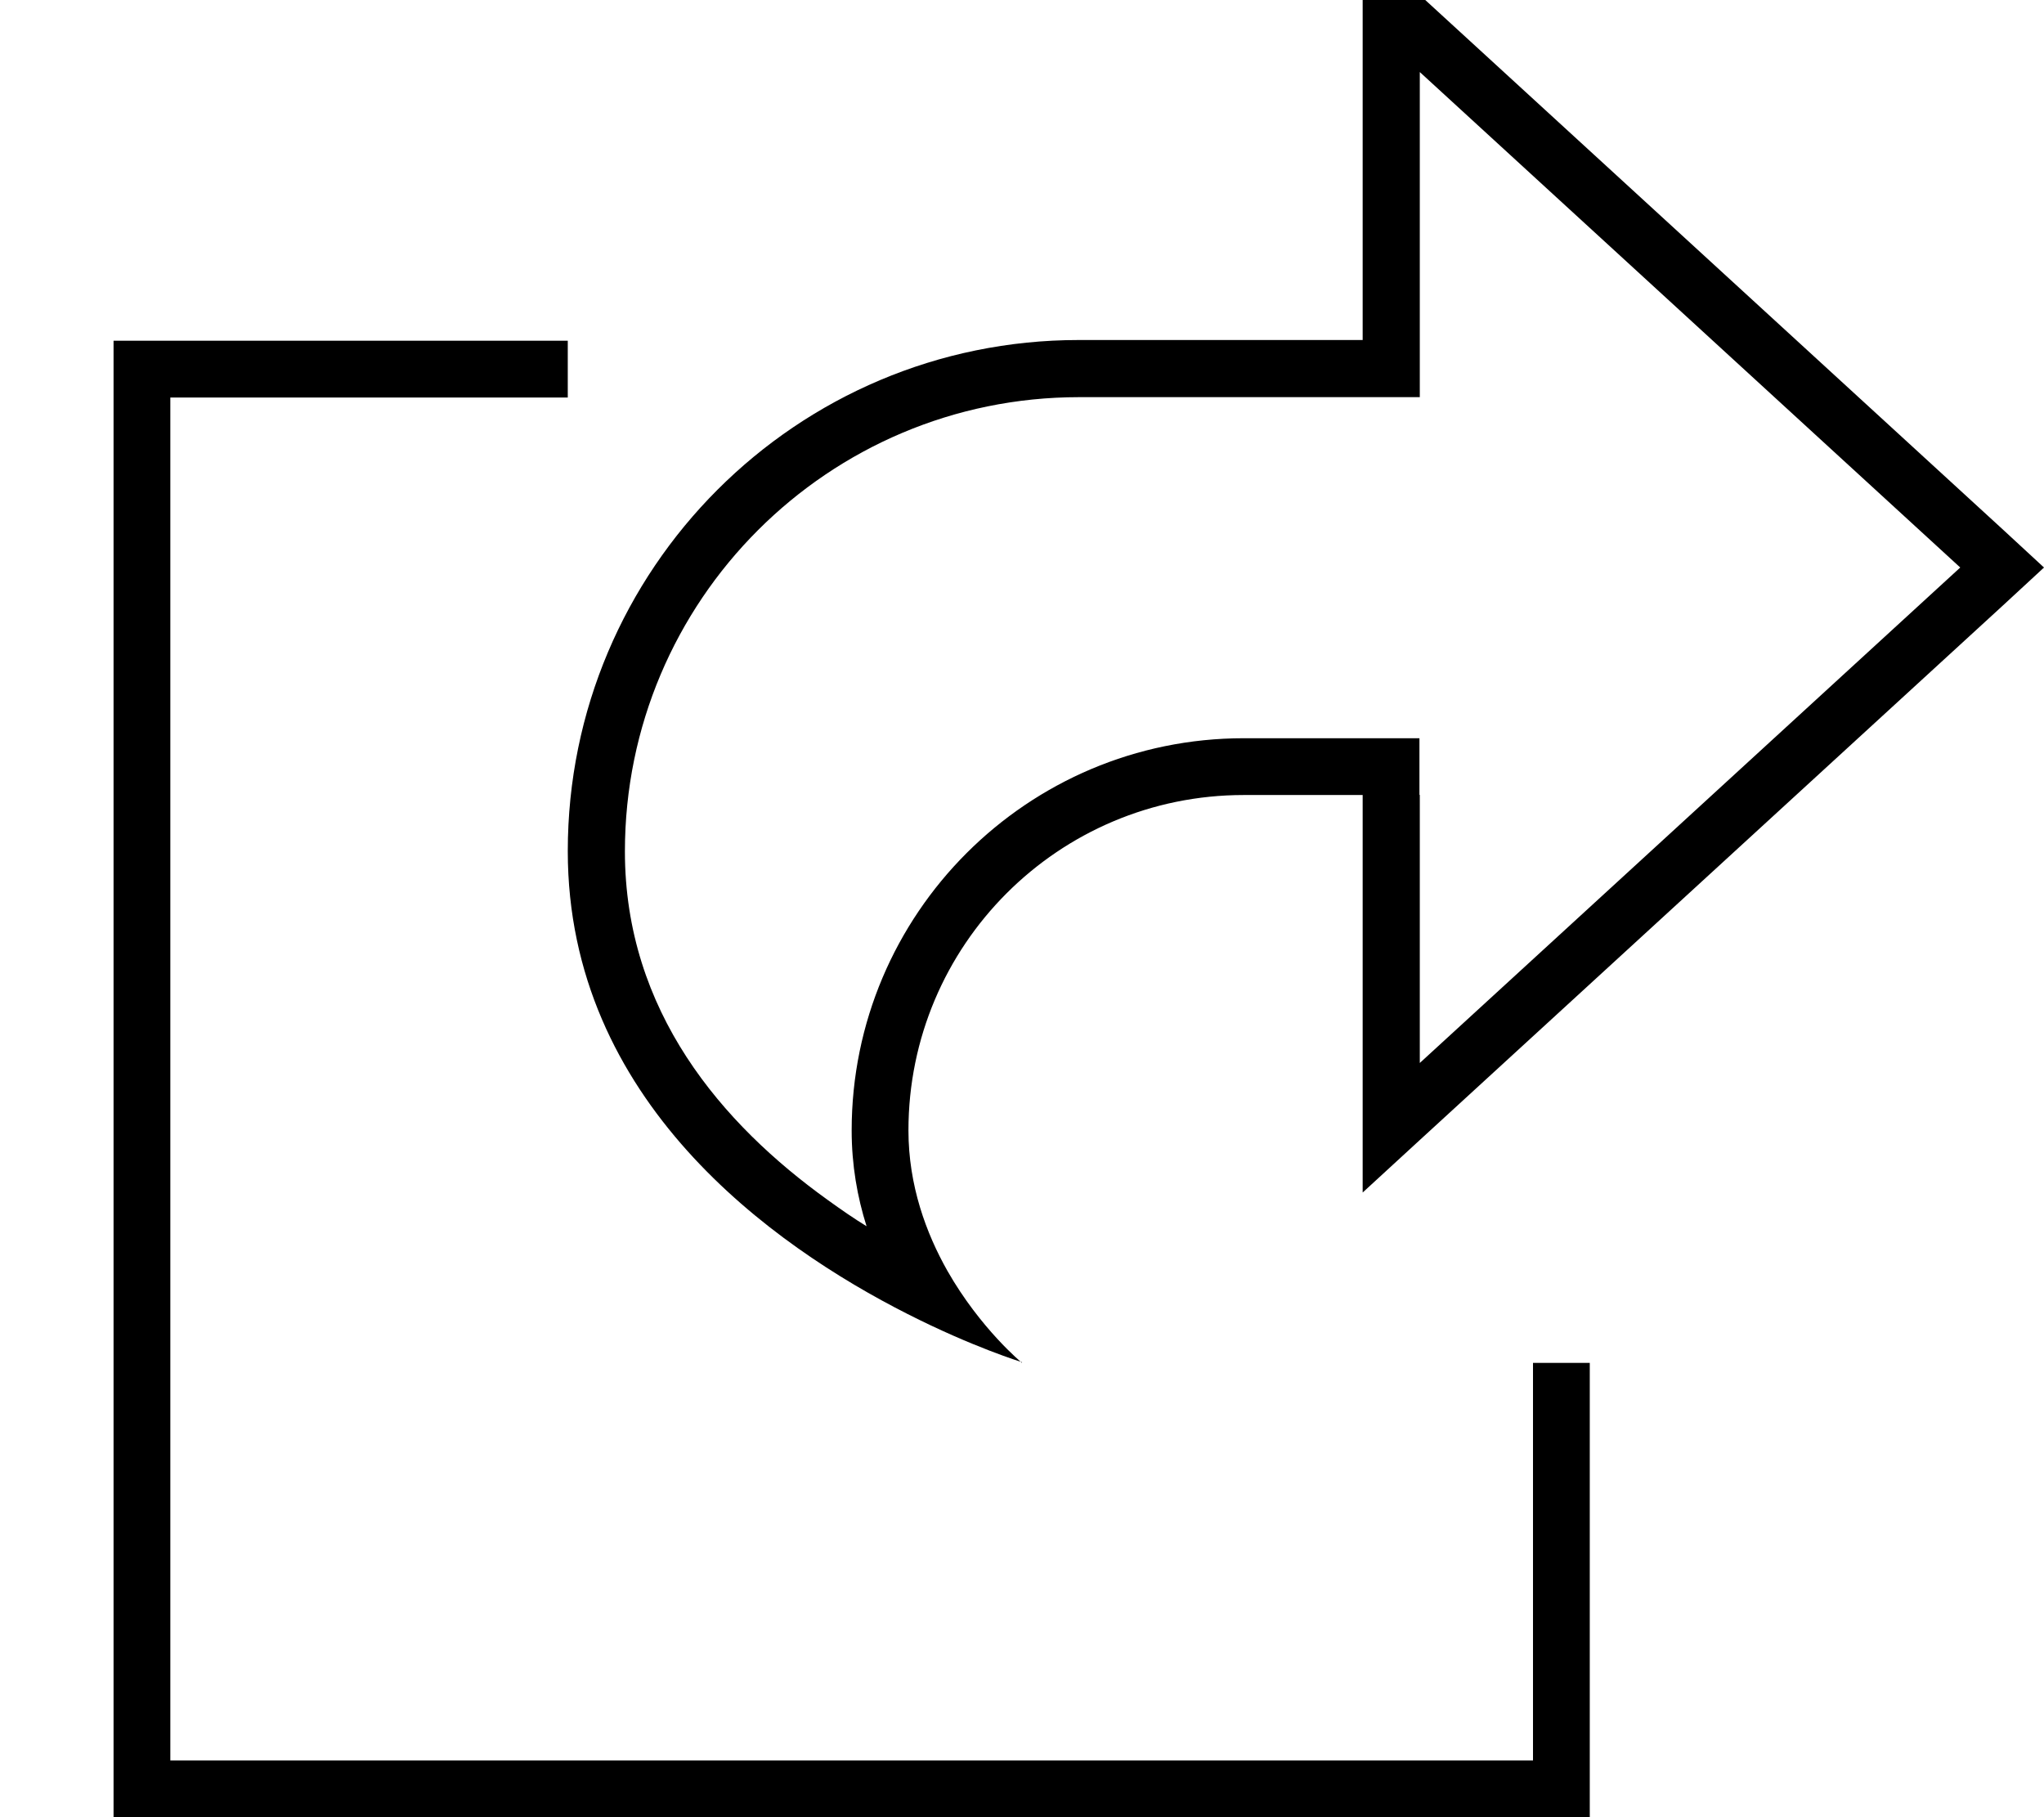 <svg xmlns="http://www.w3.org/2000/svg" viewBox="0 0 576 512"><!--! Font Awesome Pro 7.1.0 by @fontawesome - https://fontawesome.com License - https://fontawesome.com/license (Commercial License) Copyright 2025 Fonticons, Inc. --><path fill="currentColor" d="M400 224l0-16-49.5 0c-61 0-110.5 49.5-110.5 110.5 0 9.8 1.6 18.8 4.2 27-3.6-2.2-7.2-4.7-10.8-7.3-30-21.5-57.3-53.3-57.3-98.3 0-70.7 57.3-128 128-128l96 0 0-91.6 152.3 139.6-152.3 139.6 0-75.6zM288 384s-11.7-9.6-21-25.9c-6-10.6-11-24.1-11-39.6 0-52.2 42.3-94.5 94.5-94.5l33.5 0 0 112 16-14.7 164.2-150.5 11.8-10.9-11.8-10.9-164.2-150.5-16-14.7 0 112-80 0c-79.5 0-144 64.5-144 144 0 70.4 57.8 111.2 95.7 130.4 18.5 9.4 32.3 13.6 32.3 13.6zM40 96l-8 0 0 416 416 0 0-128-16 0 0 112-384 0 0-384 112 0 0-16-120 0z"/></svg>